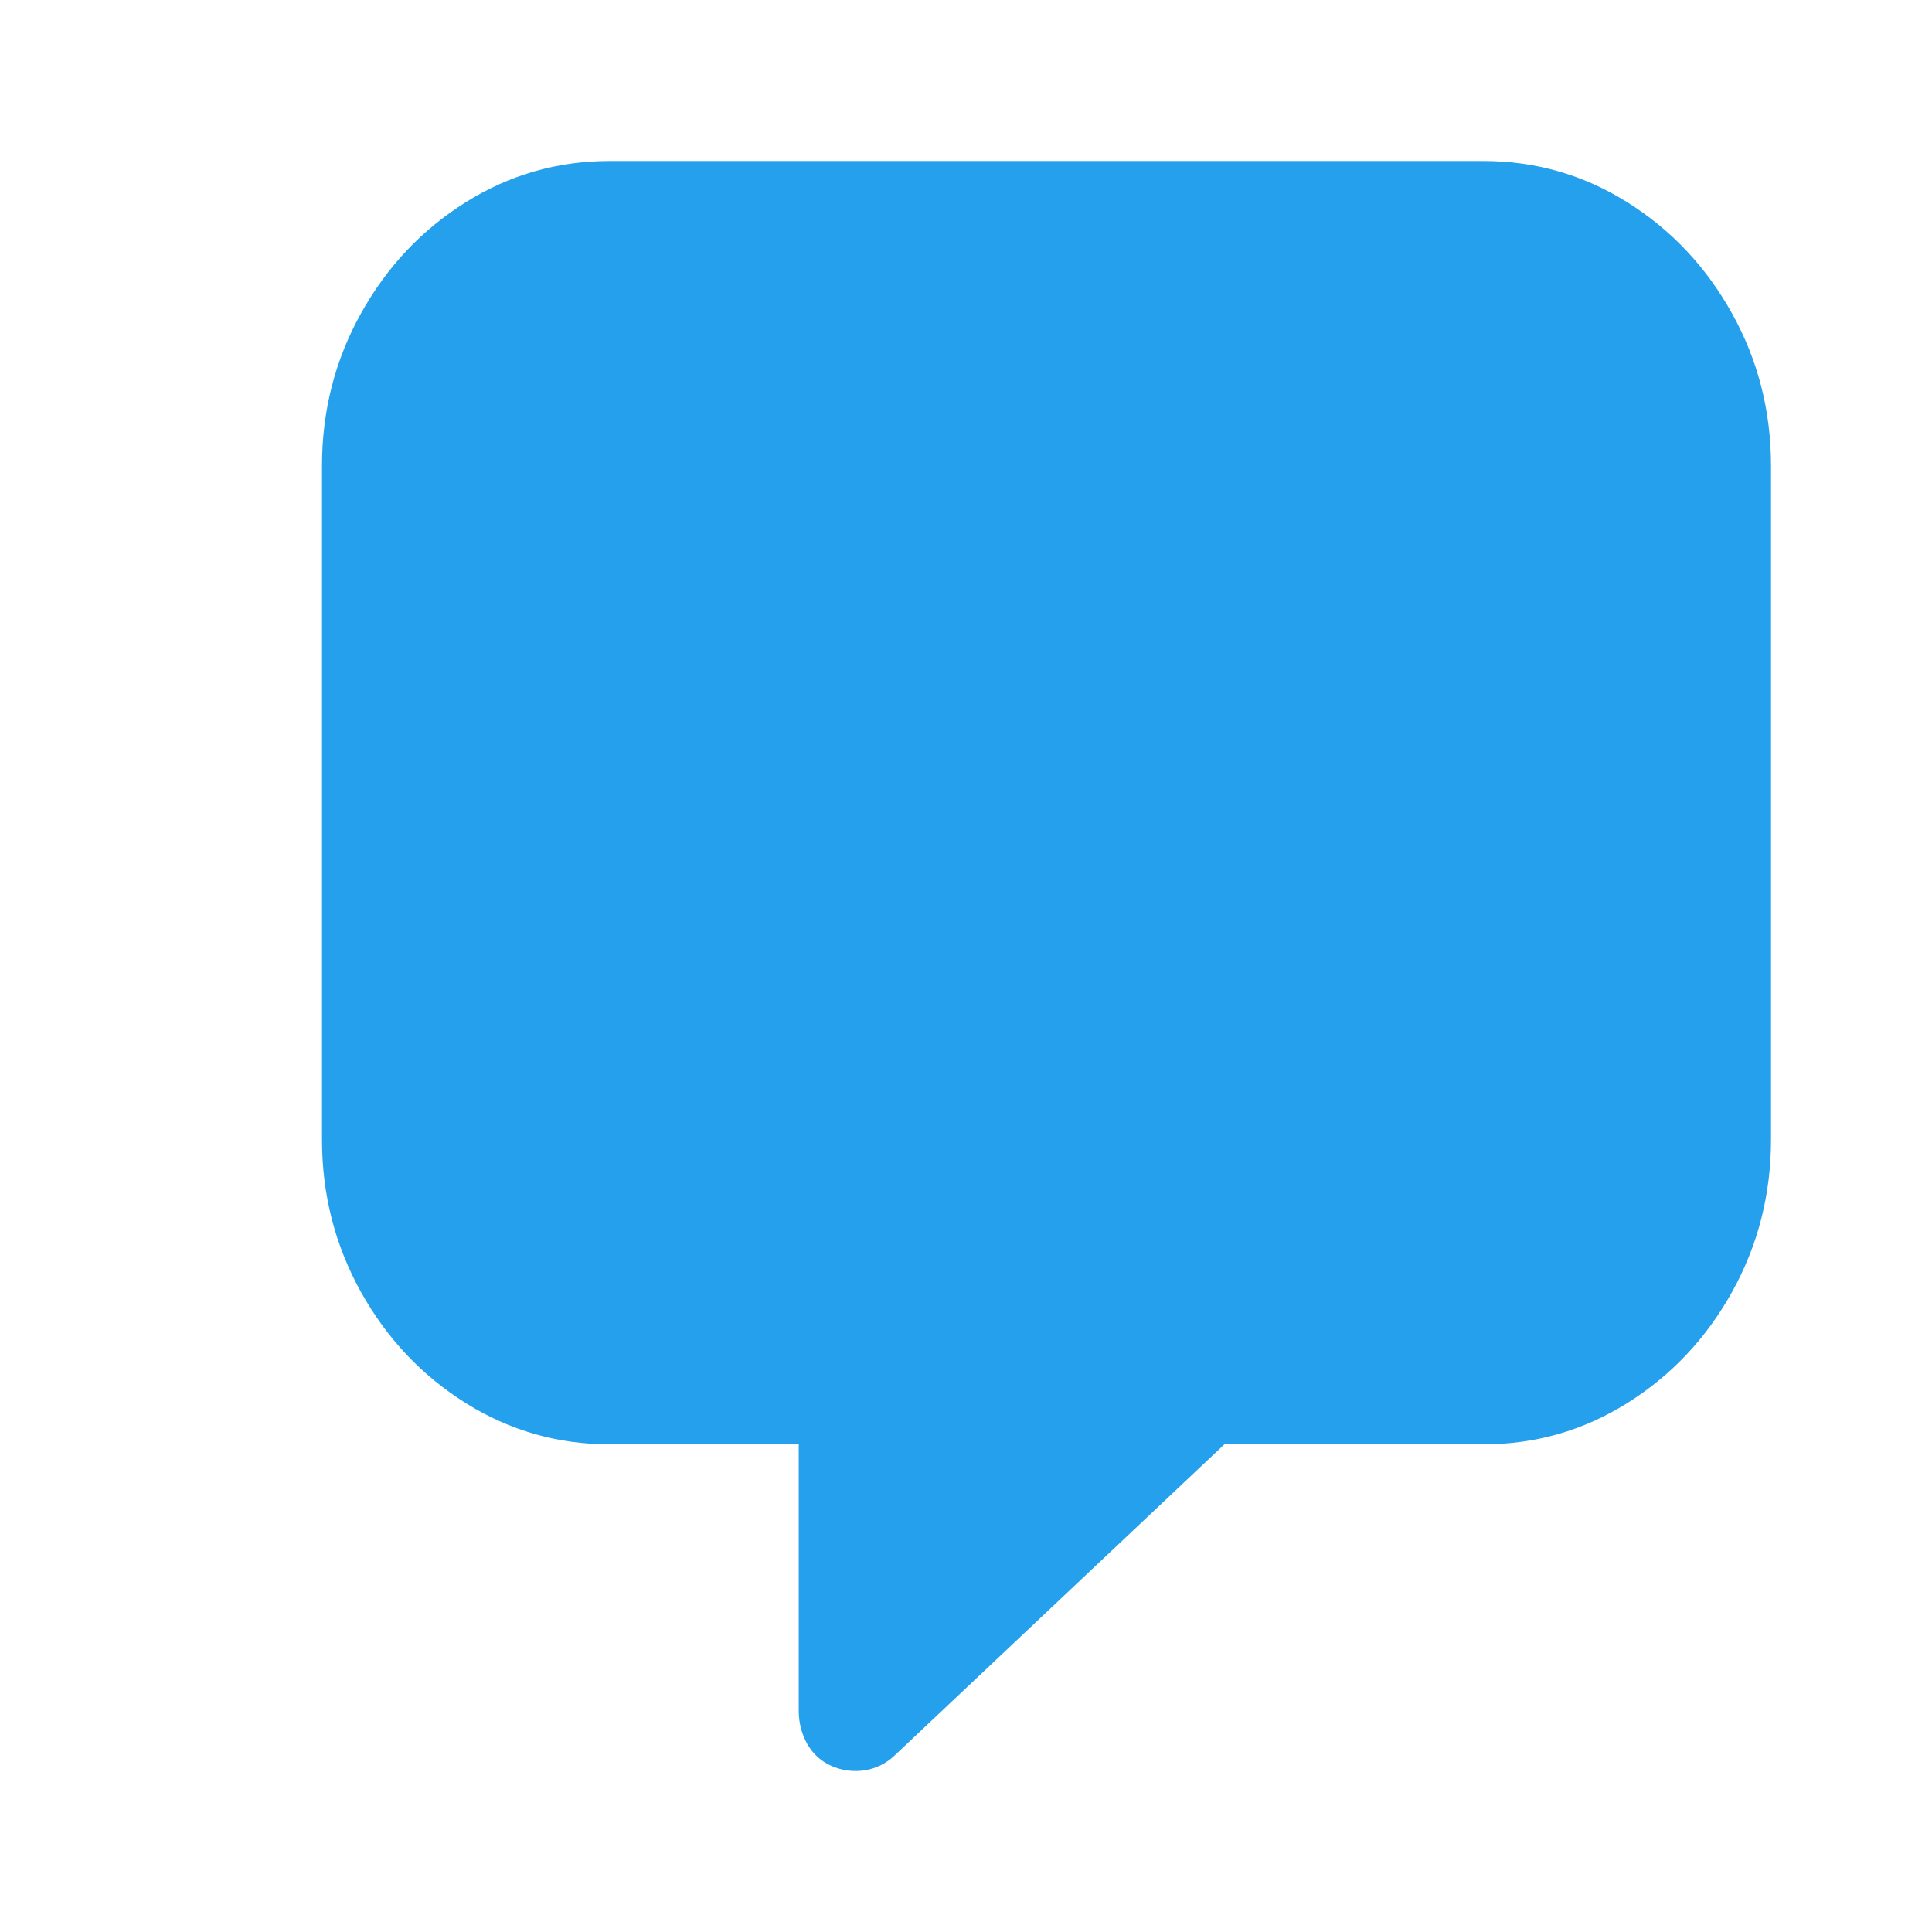 <svg xmlns="http://www.w3.org/2000/svg" width="12" height="12" viewBox="0 0 12 12" fill="none">
<path d="M9.214 1H3.786C3.464 1 3.166 1.085 2.893 1.256C2.62 1.427 2.403 1.657 2.242 1.947C2.081 2.236 2 2.552 2 2.893V7.078C2 7.42 2.081 7.735 2.242 8.025C2.403 8.314 2.62 8.544 2.893 8.715C3.166 8.886 3.464 8.971 3.786 8.971H4.961V10.624C4.961 10.701 4.979 10.771 5.015 10.834C5.051 10.896 5.102 10.942 5.168 10.97C5.234 10.998 5.301 11.006 5.37 10.996C5.439 10.985 5.5 10.956 5.553 10.907L7.605 8.971H9.214C9.536 8.971 9.834 8.886 10.107 8.715C10.38 8.544 10.597 8.314 10.758 8.025C10.919 7.735 11 7.42 11 7.078V2.893C11 2.552 10.919 2.236 10.758 1.947C10.597 1.657 10.38 1.427 10.107 1.256C9.834 1.085 9.536 1 9.214 1Z" fill="#24A0ED"/>
</svg>